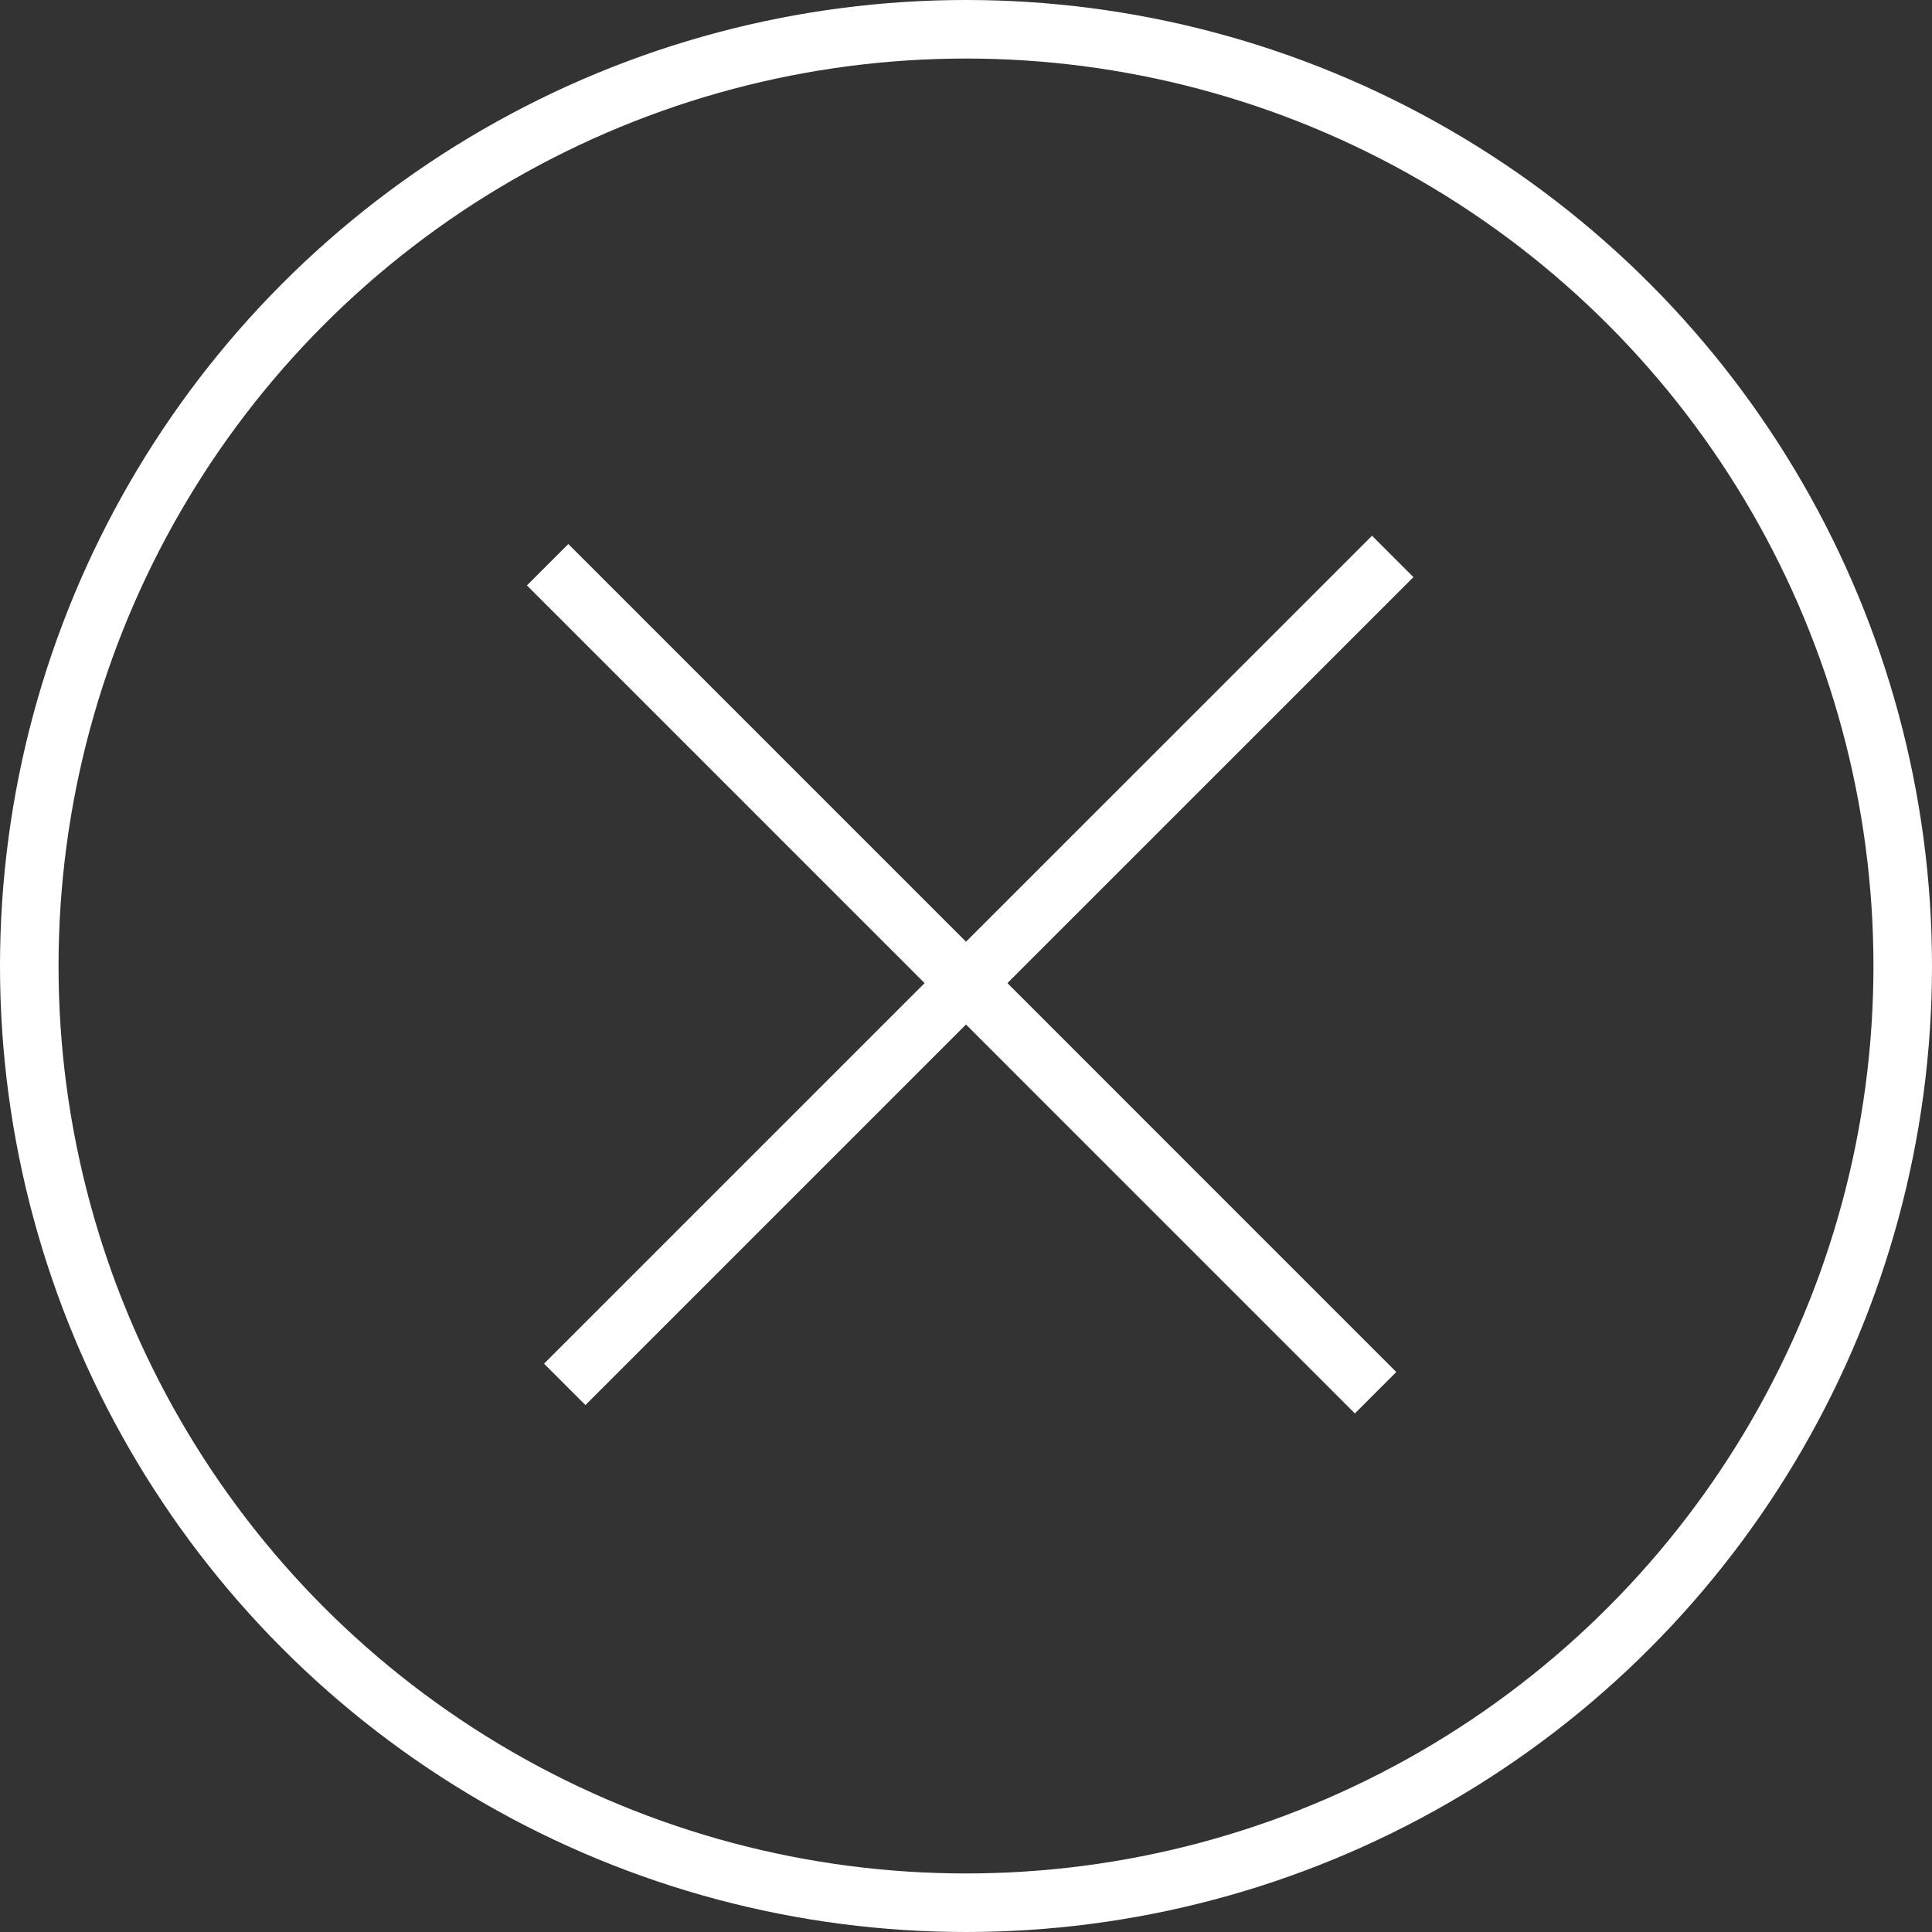 <svg width="33" height="33" viewBox="0 0 33 33" fill="none" xmlns="http://www.w3.org/2000/svg">
<rect x="0" y="0" width="33" height="33" fill="#333333" stroke="none"/>
<circle cx="16.5" cy="16.5" r="16" stroke="white"/>
<line x1="9.354" y1="9.646" x2="23.496" y2="23.789" stroke="white"/>
<line x1="9.646" y1="23.646" x2="23.789" y2="9.504" stroke="white"/>
</svg>

